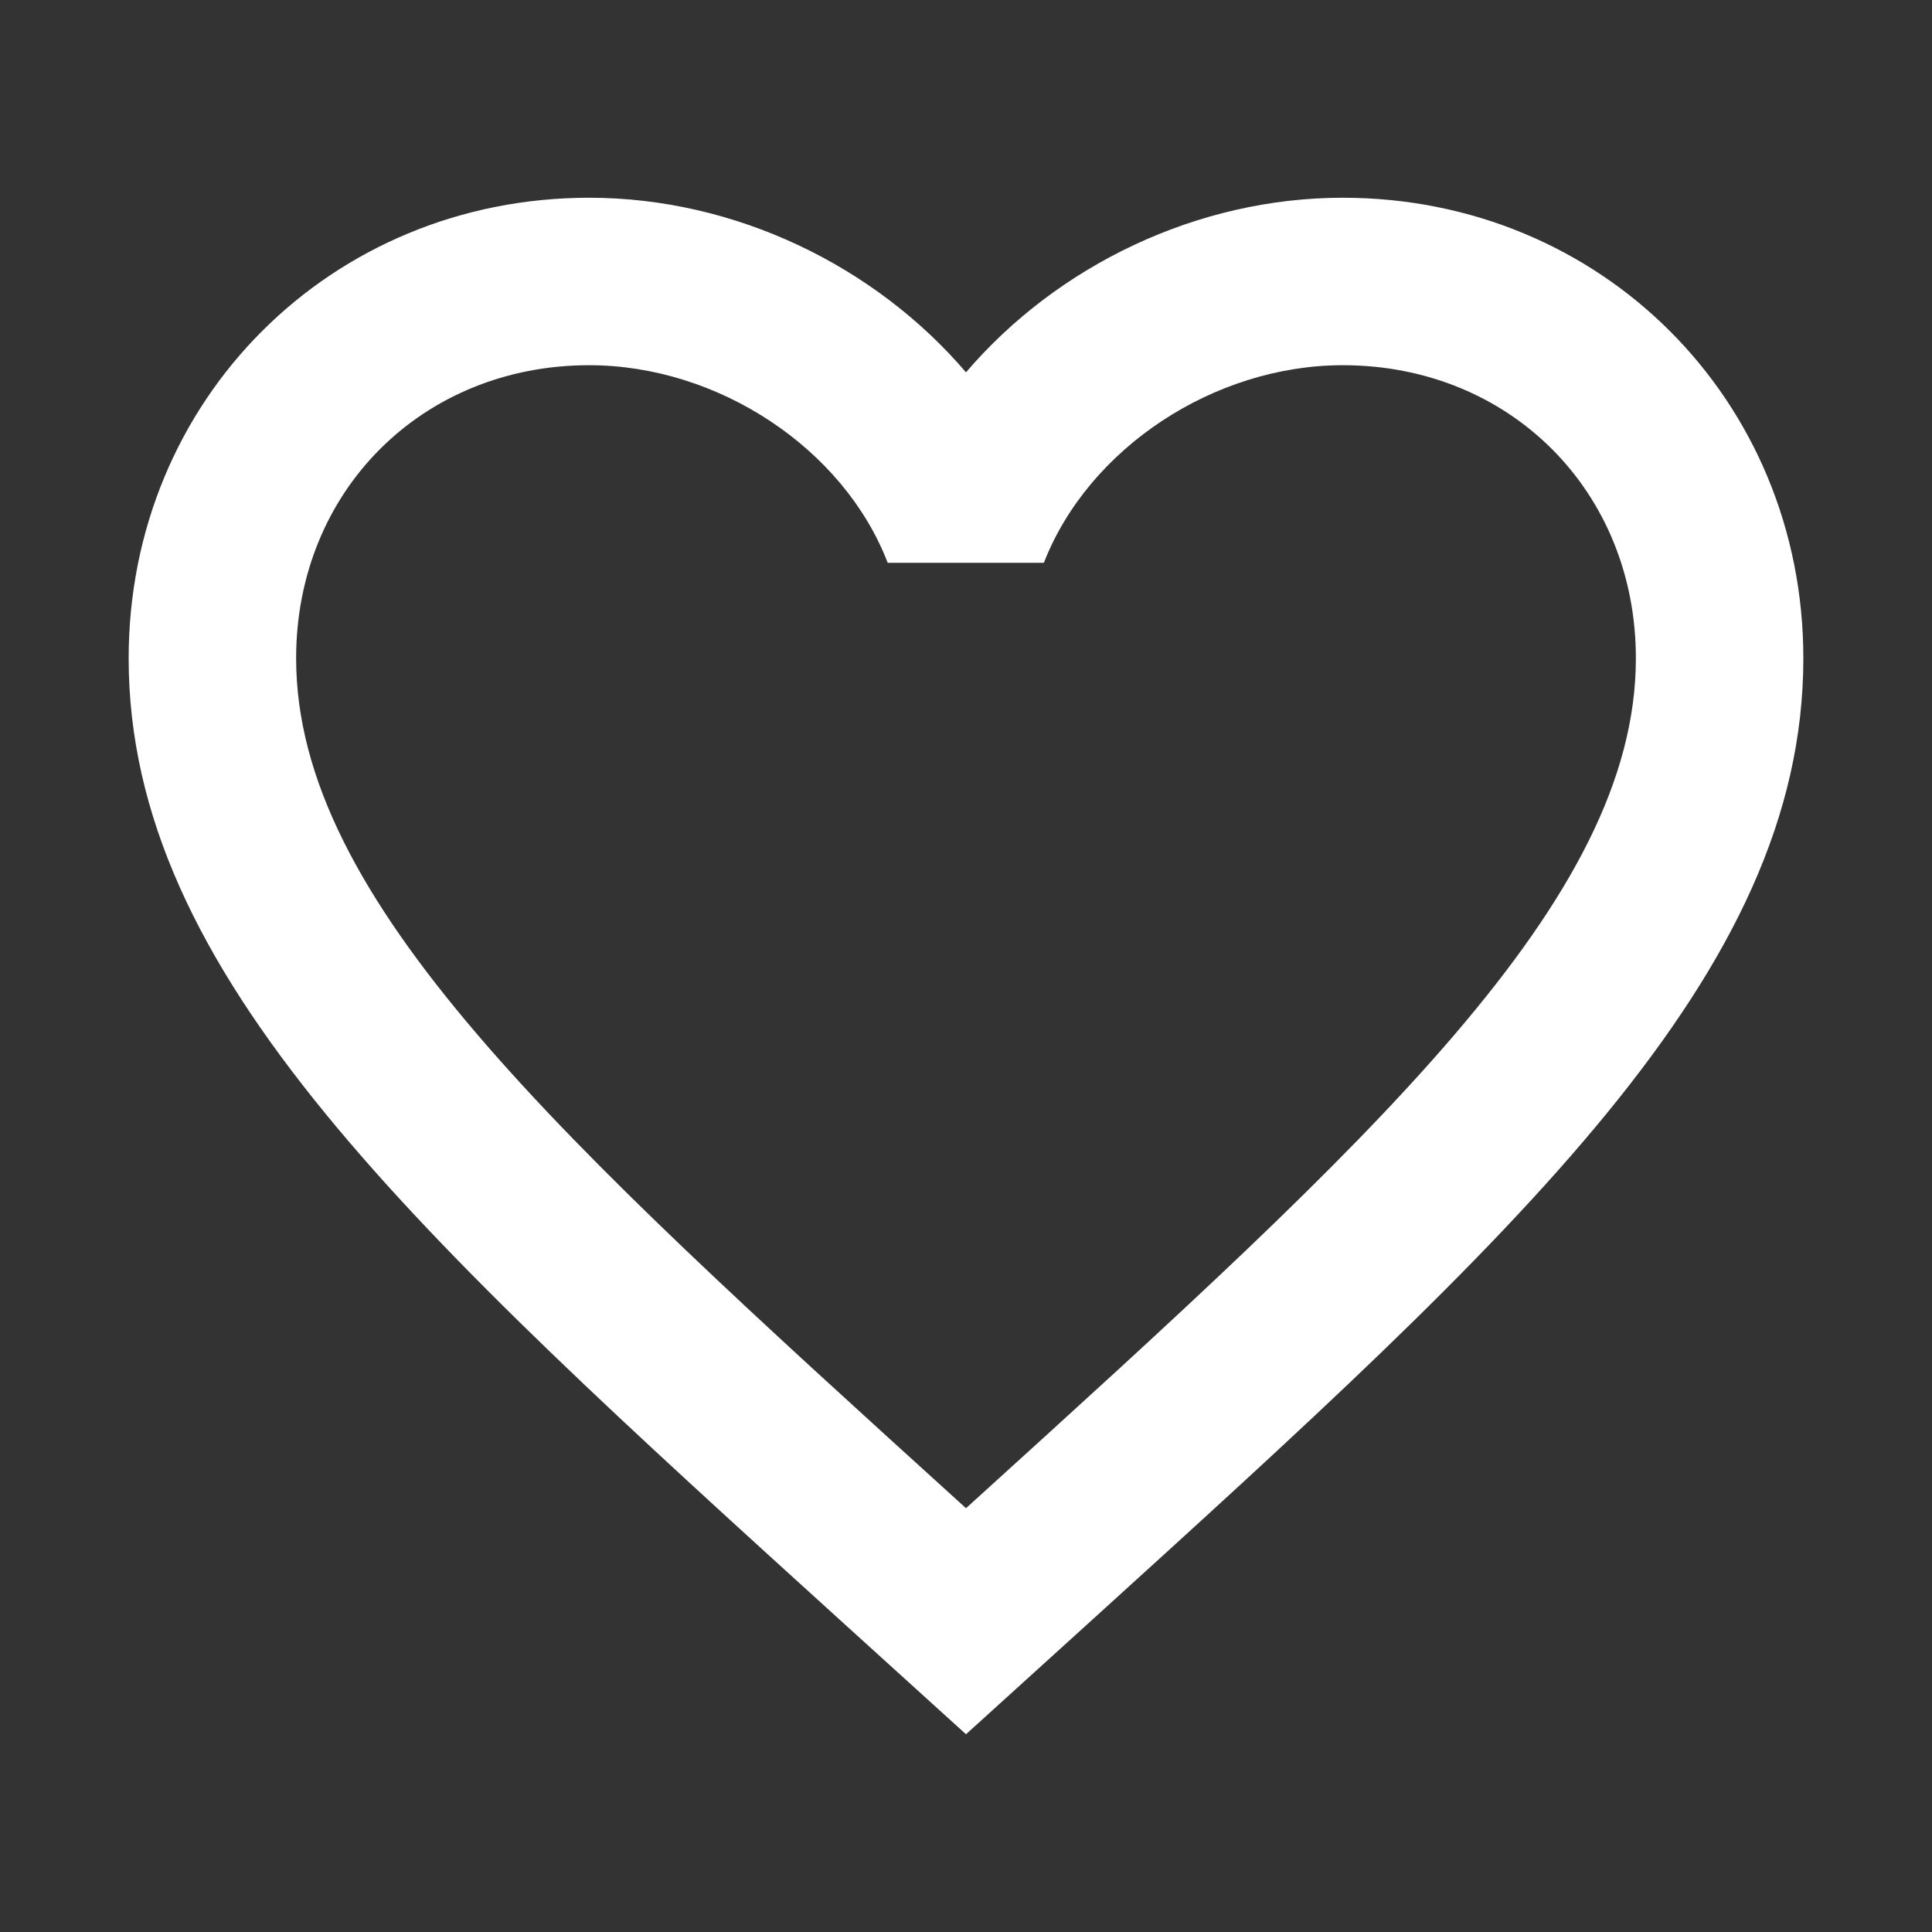 <?xml version="1.0" standalone="no"?><!DOCTYPE svg PUBLIC "-//W3C//DTD SVG 1.1//EN" "http://www.w3.org/Graphics/SVG/1.1/DTD/svg11.dtd"><svg t="1689092136214" class="icon" viewBox="0 0 1024 1024" version="1.1" xmlns="http://www.w3.org/2000/svg" p-id="5006" xmlns:xlink="http://www.w3.org/1999/xlink" width="64" height="64"><rect x="0" y="0" width="1024" height="1024" fill="#333333" stroke="none"/><path d="M711.714 104.805c-77.223 0-151.339 35.949-199.714 92.535-48.375-56.586-122.491-92.535-199.714-92.535-136.915 0-244.094 107.18-244.094 244.094 0 167.538 150.895 304.453 379.456 511.933l64.353 58.361 64.353-58.361C804.913 653.353 955.809 516.438 955.809 348.9 955.809 211.985 848.629 104.805 711.714 104.805zM516.66 795.15l-4.66 4.216-4.66-4.216C296.309 603.646 156.953 477.161 156.953 348.9c0-88.54 66.793-155.333 155.333-155.333 68.347 0 134.918 44.159 158.217 104.738l82.77 0c23.522-60.58 90.093-104.738 158.44-104.738 88.54 0 155.333 66.793 155.333 155.333C867.046 477.161 727.69 603.646 516.66 795.15z" p-id="5007" fill="#ffffff"></path></svg>